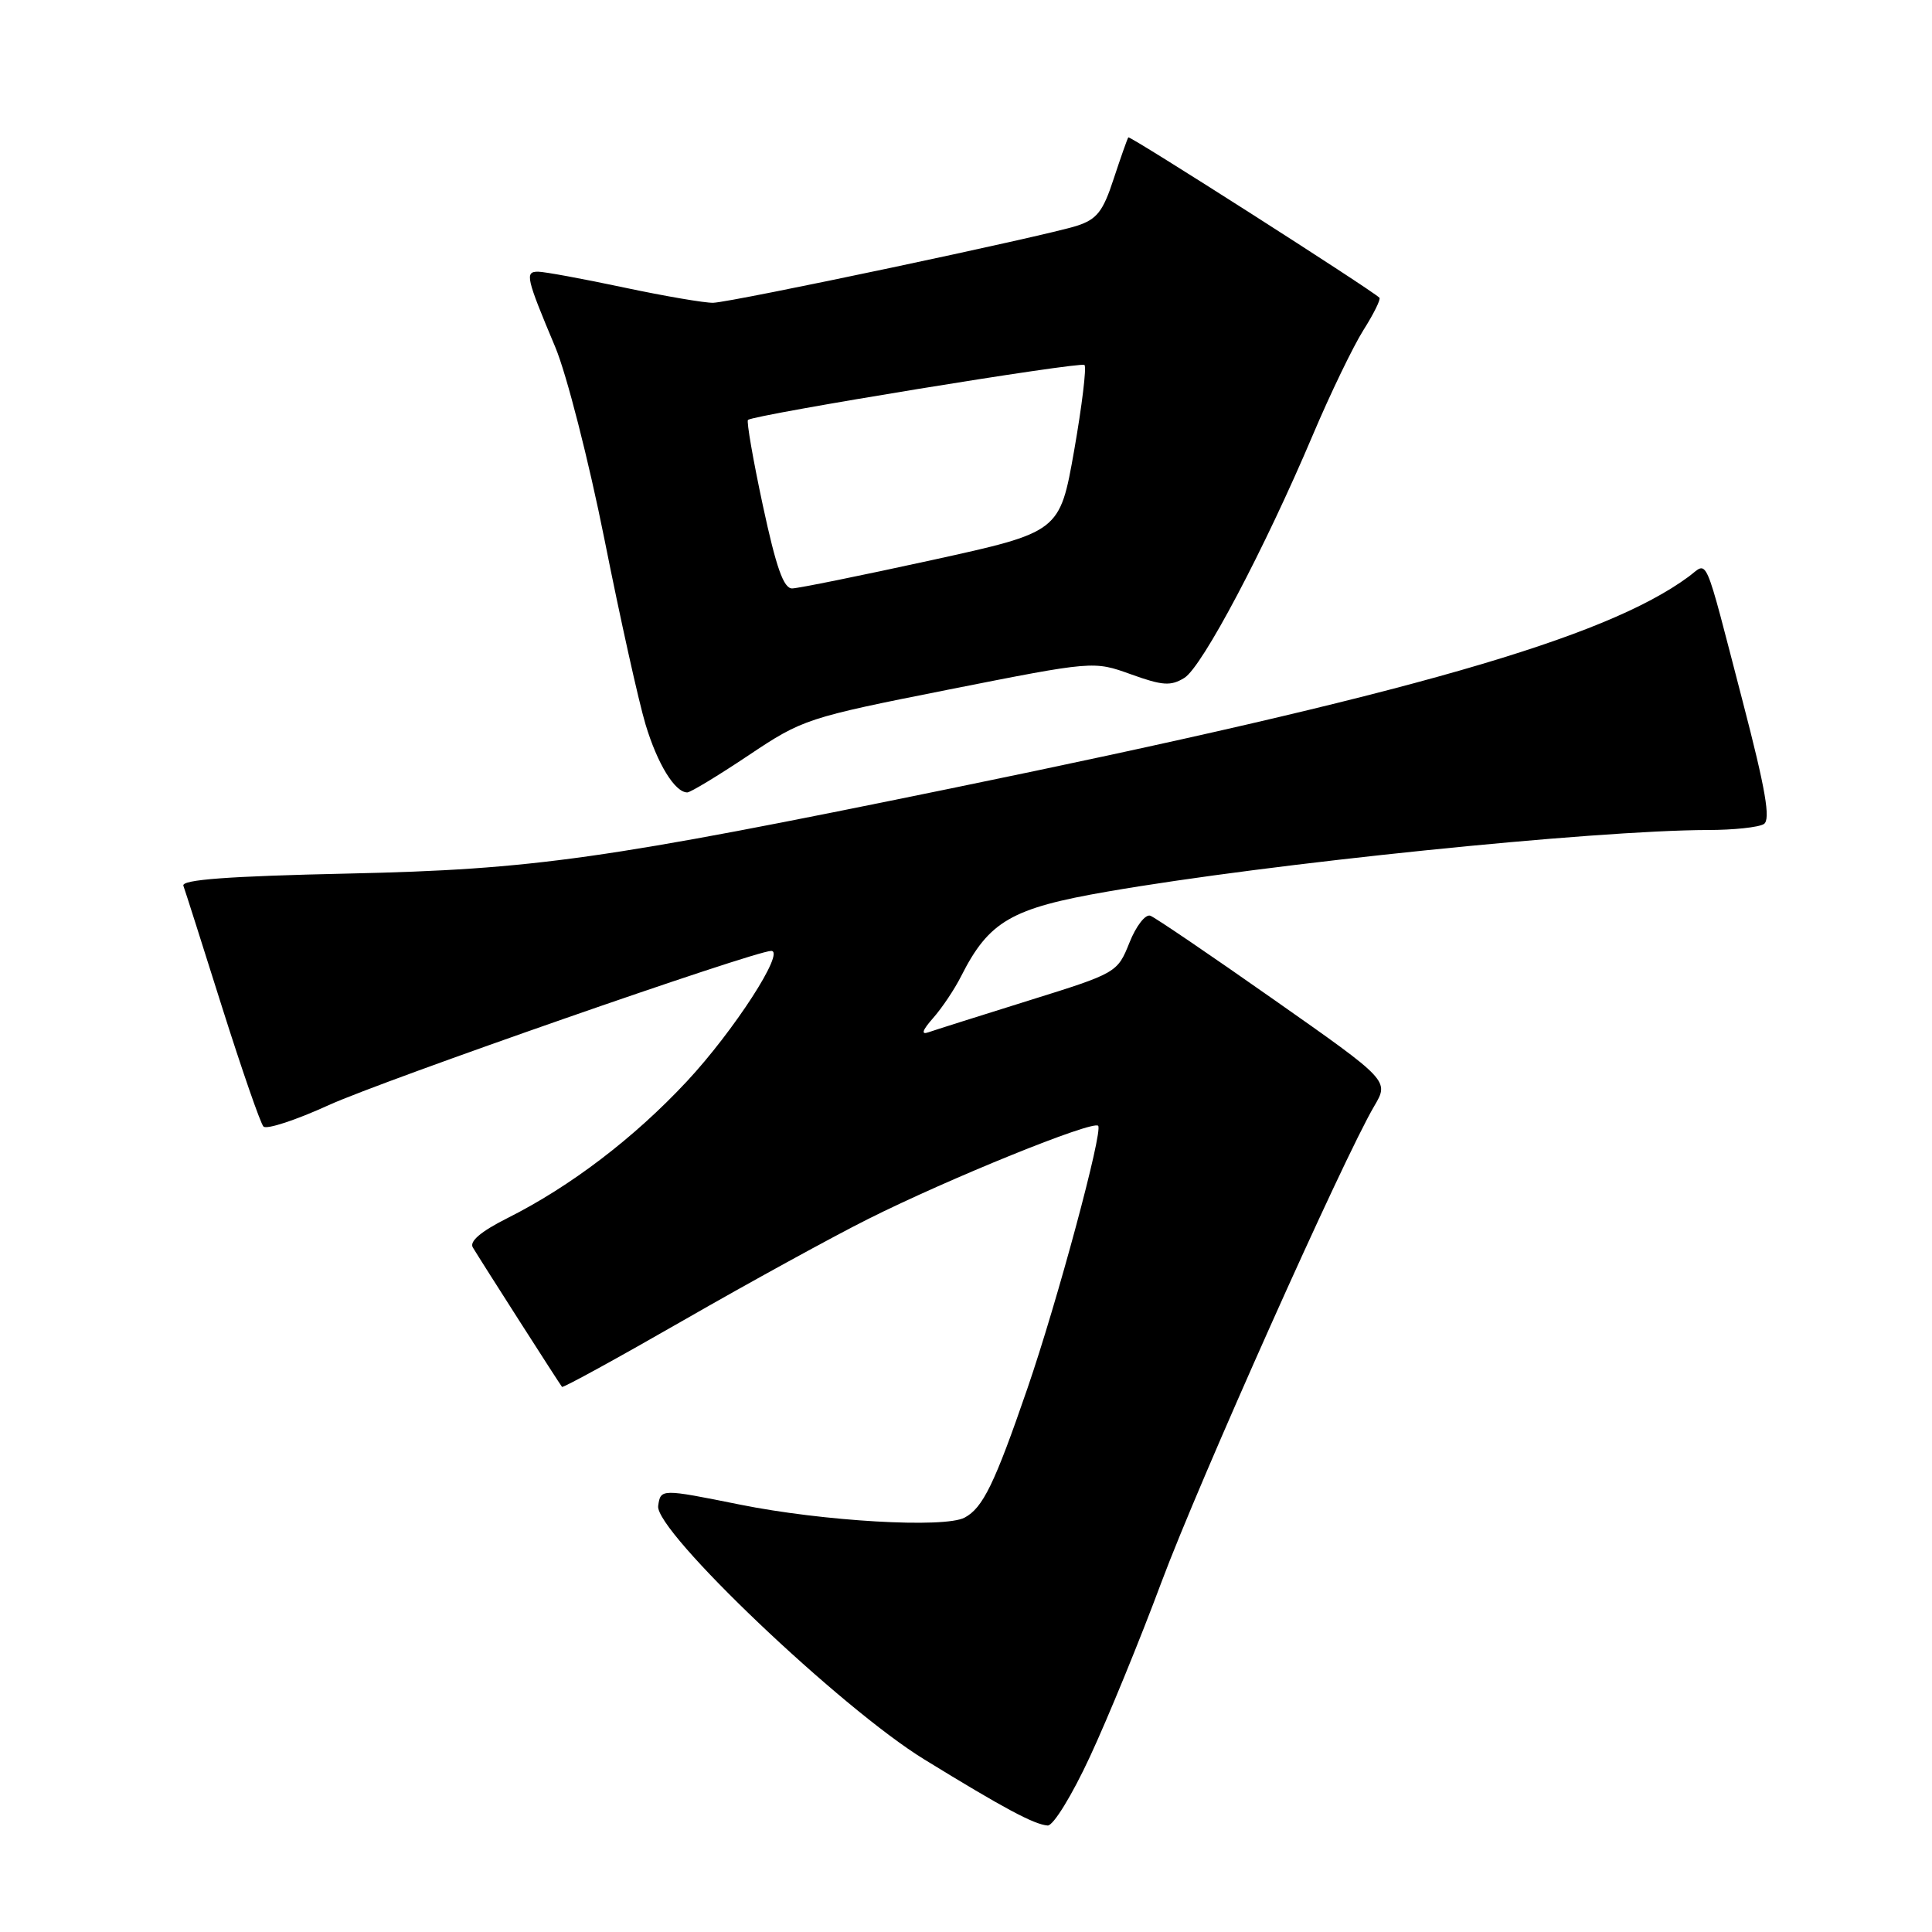 <?xml version="1.0" encoding="UTF-8" standalone="no"?>
<!DOCTYPE svg PUBLIC "-//W3C//DTD SVG 1.1//EN" "http://www.w3.org/Graphics/SVG/1.1/DTD/svg11.dtd" >
<svg xmlns="http://www.w3.org/2000/svg" xmlns:xlink="http://www.w3.org/1999/xlink" version="1.1" viewBox="0 0 256 256">
 <g >
 <path fill="currentColor"
d=" M 144.43 232.75 C 146.80 227.66 151.06 217.27 153.90 209.64 C 158.89 196.27 178.01 153.49 182.09 146.57 C 184.08 143.19 184.08 143.19 168.84 132.49 C 160.46 126.60 153.07 121.58 152.43 121.34 C 151.79 121.09 150.54 122.68 149.66 124.90 C 148.06 128.89 147.98 128.94 136.27 132.59 C 129.80 134.61 123.83 136.50 123.00 136.79 C 122.01 137.14 122.23 136.50 123.63 134.91 C 124.81 133.58 126.48 131.09 127.35 129.36 C 131.04 122.06 134.00 120.34 146.74 118.14 C 168.25 114.41 211.07 110.02 226.31 109.98 C 229.71 109.98 233.05 109.62 233.72 109.19 C 234.64 108.61 233.96 104.64 230.92 92.96 C 225.66 72.74 226.40 74.46 223.74 76.42 C 212.64 84.58 186.77 92.00 126.00 104.47 C 80.13 113.88 70.72 115.21 46.19 115.75 C 30.21 116.10 24.00 116.56 24.30 117.37 C 24.53 117.99 26.84 125.25 29.44 133.50 C 32.05 141.75 34.51 148.85 34.91 149.27 C 35.32 149.70 39.21 148.42 43.57 146.43 C 50.75 143.16 99.98 126.00 102.19 126.00 C 104.10 126.00 97.26 136.58 91.03 143.27 C 84.03 150.78 75.60 157.21 67.21 161.42 C 63.73 163.17 62.17 164.49 62.65 165.29 C 63.69 167.03 74.19 183.45 74.47 183.77 C 74.61 183.92 81.87 179.94 90.61 174.92 C 99.35 169.90 110.33 163.88 115.00 161.54 C 125.73 156.16 144.77 148.44 145.51 149.17 C 146.19 149.86 140.10 172.47 136.13 184.00 C 131.79 196.61 130.24 199.80 127.82 201.09 C 125.15 202.52 109.06 201.59 98.01 199.36 C 87.57 197.26 87.54 197.26 87.21 199.54 C 86.73 202.85 111.38 226.33 122.50 233.15 C 133.05 239.63 137.01 241.75 138.82 241.89 C 139.55 241.95 142.05 237.89 144.43 232.75 Z  M 99.18 100.09 C 106.37 95.28 106.92 95.10 125.71 91.37 C 144.91 87.57 144.91 87.57 149.86 89.35 C 154.05 90.86 155.14 90.93 156.94 89.82 C 159.31 88.35 167.56 72.75 173.98 57.58 C 176.29 52.13 179.30 45.90 180.66 43.74 C 182.03 41.58 182.98 39.65 182.78 39.45 C 181.72 38.39 149.72 17.95 149.51 18.20 C 149.38 18.37 148.51 20.84 147.57 23.69 C 146.16 28.02 145.35 29.06 142.69 29.92 C 138.52 31.27 97.10 40.03 94.50 40.12 C 93.40 40.15 88.07 39.24 82.65 38.09 C 77.24 36.94 72.12 36.00 71.29 36.00 C 69.53 36.00 69.70 36.77 73.58 46.00 C 75.08 49.58 78.01 61.05 80.10 71.50 C 82.18 81.95 84.63 92.97 85.54 96.00 C 87.12 101.24 89.43 105.00 91.07 105.00 C 91.49 105.00 95.14 102.79 99.18 100.09 Z  M 101.08 66.97 C 99.78 60.91 98.90 55.81 99.11 55.64 C 100.03 54.93 143.21 47.88 143.70 48.36 C 143.99 48.66 143.37 53.76 142.33 59.70 C 140.42 70.50 140.42 70.50 123.46 74.22 C 114.13 76.26 105.81 77.95 104.97 77.97 C 103.83 77.99 102.85 75.21 101.08 66.97 Z "/>
</g>
</svg>